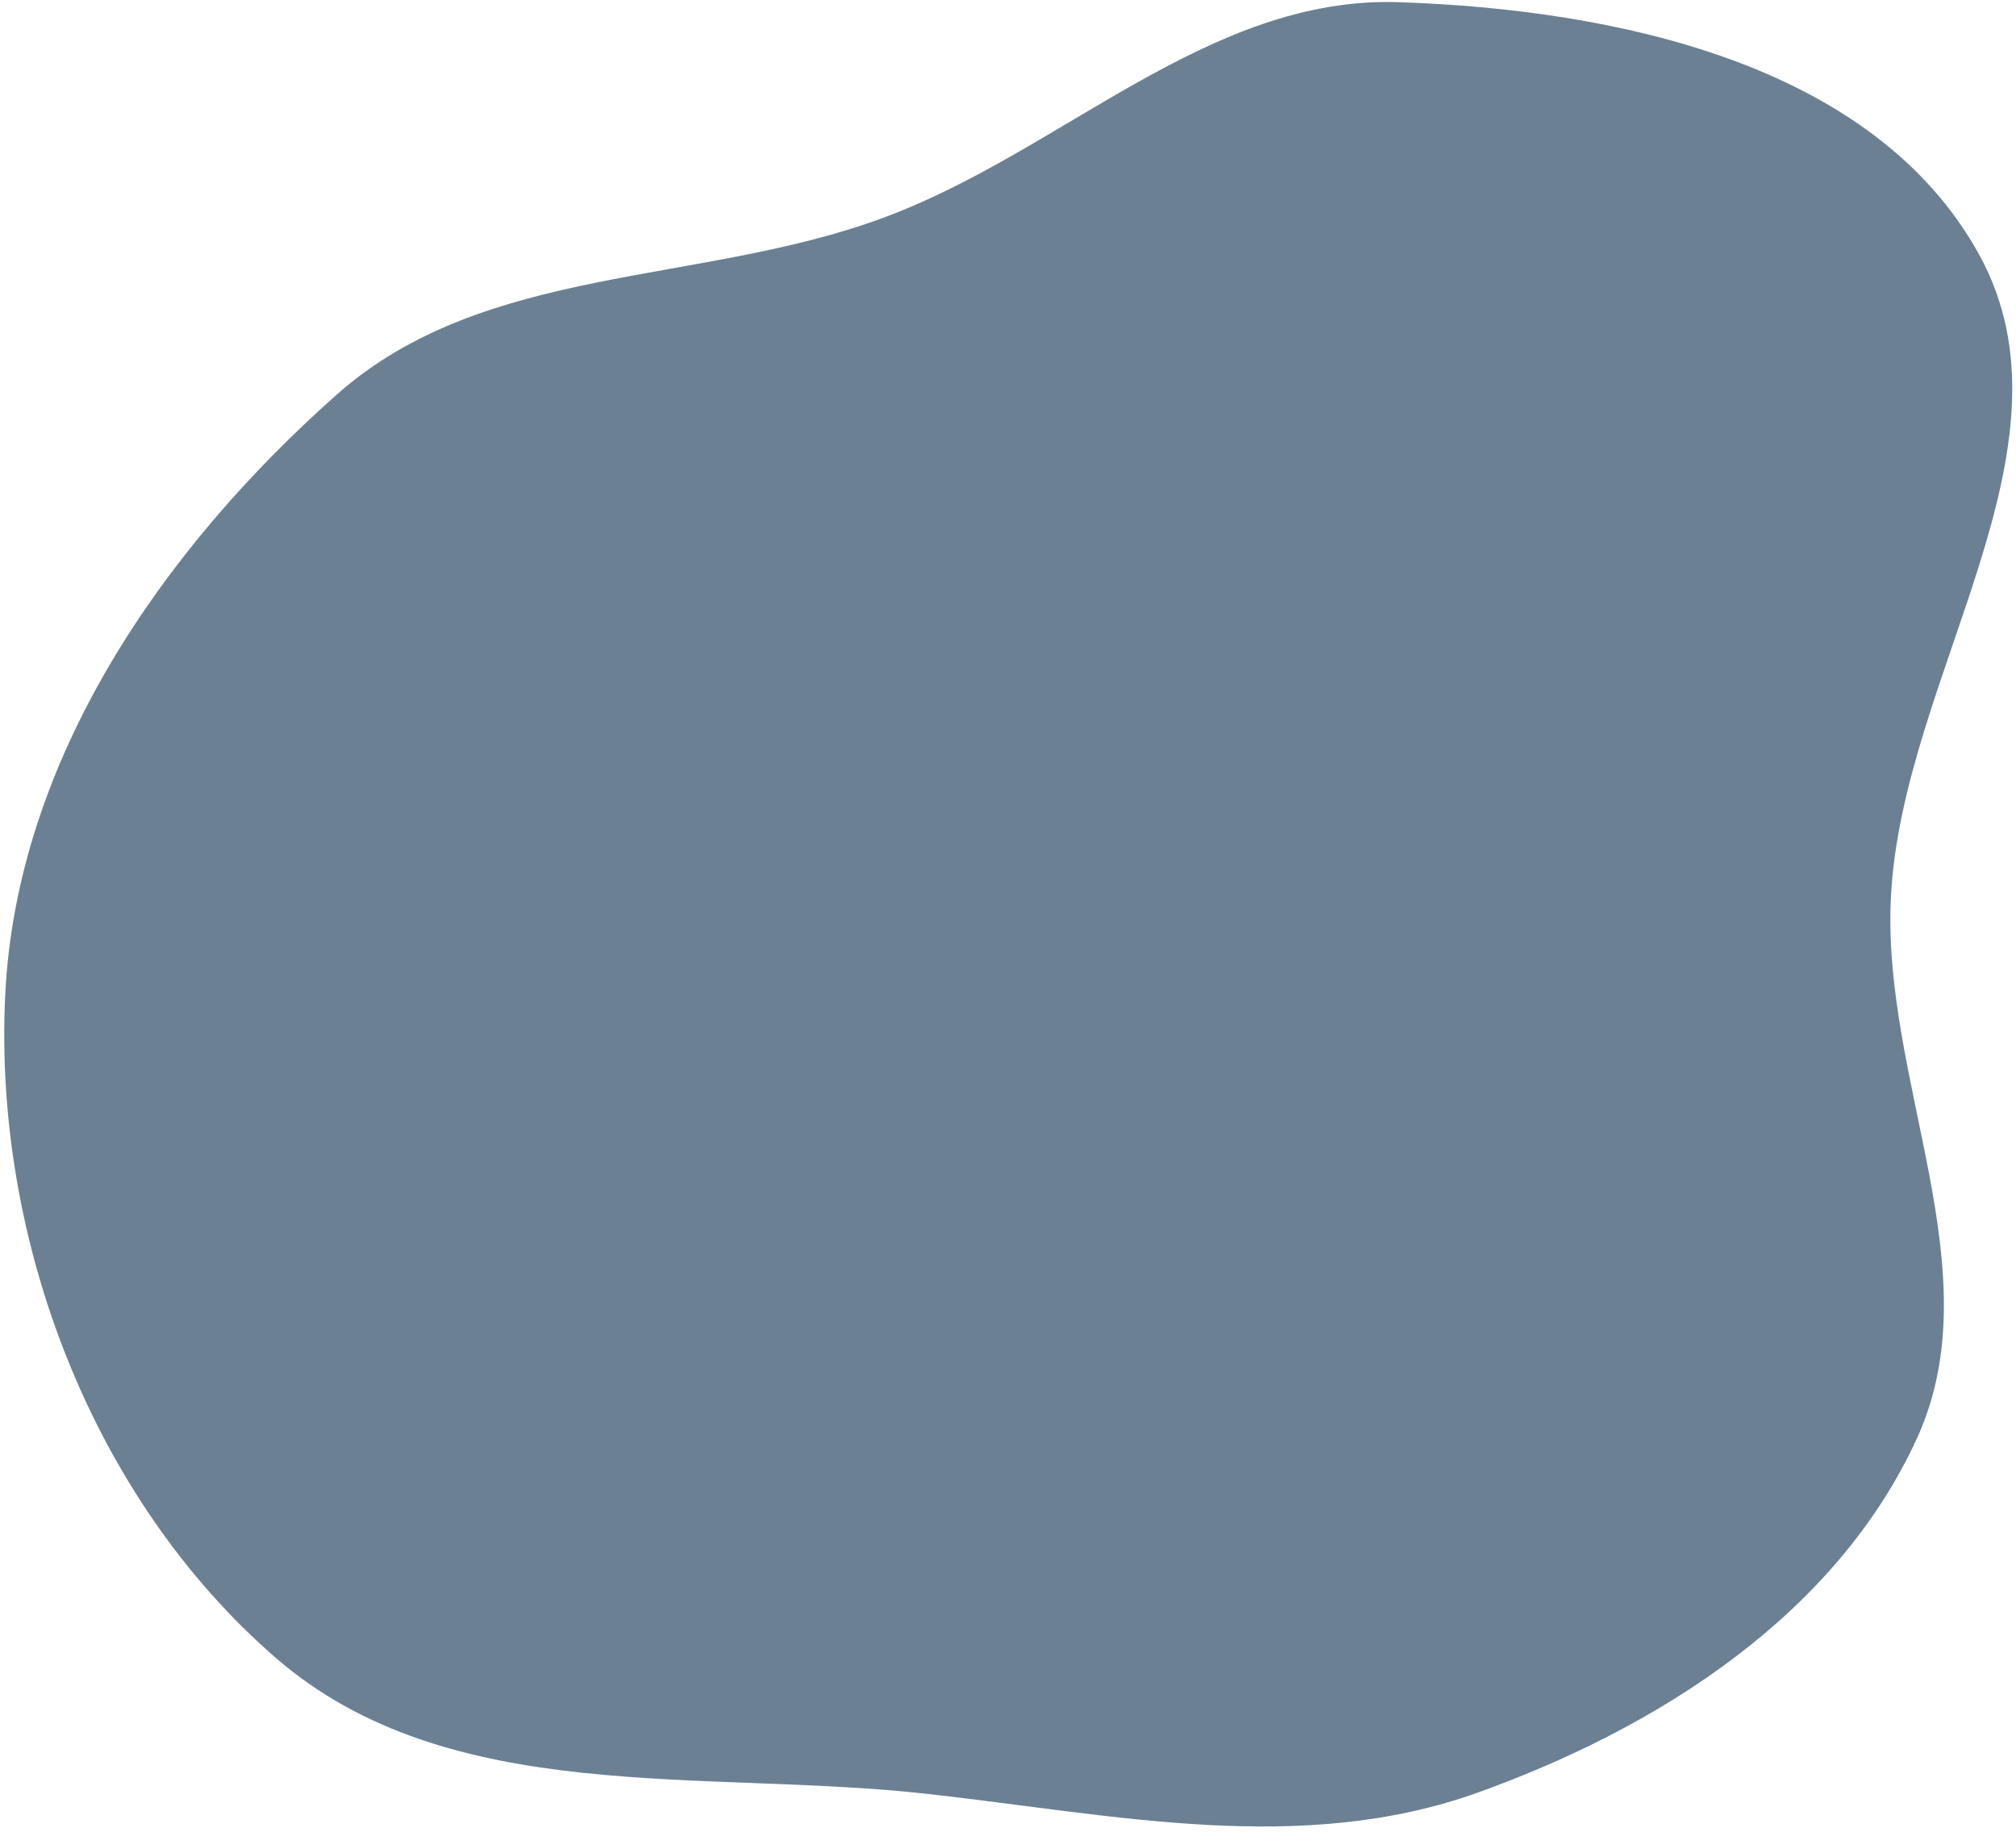 <svg width="208" height="189" viewBox="0 0 208 189" fill="none" xmlns="http://www.w3.org/2000/svg">
<path fill-rule="evenodd" clip-rule="evenodd" d="M95.765 185.107C72.434 182.493 46.358 186.559 28.47 171.078C9.531 154.675 -0.687 127.942 0.538 102.679C1.706 78.399 16.763 56.64 34.772 40.692C50.007 27.199 72.129 29.495 91.114 22.479C109.592 15.658 124.667 -0.433 144.318 0.226C166.539 0.97 193.319 6.512 204.198 26.273C215.171 46.199 196.292 69.637 195.103 92.44C194.079 111.585 205.732 131.134 197.745 148.491C189.371 166.668 171.089 178.281 152.483 184.958C134.213 191.509 115.031 187.258 95.765 185.107Z" fill="#6B8093"/>
</svg>
